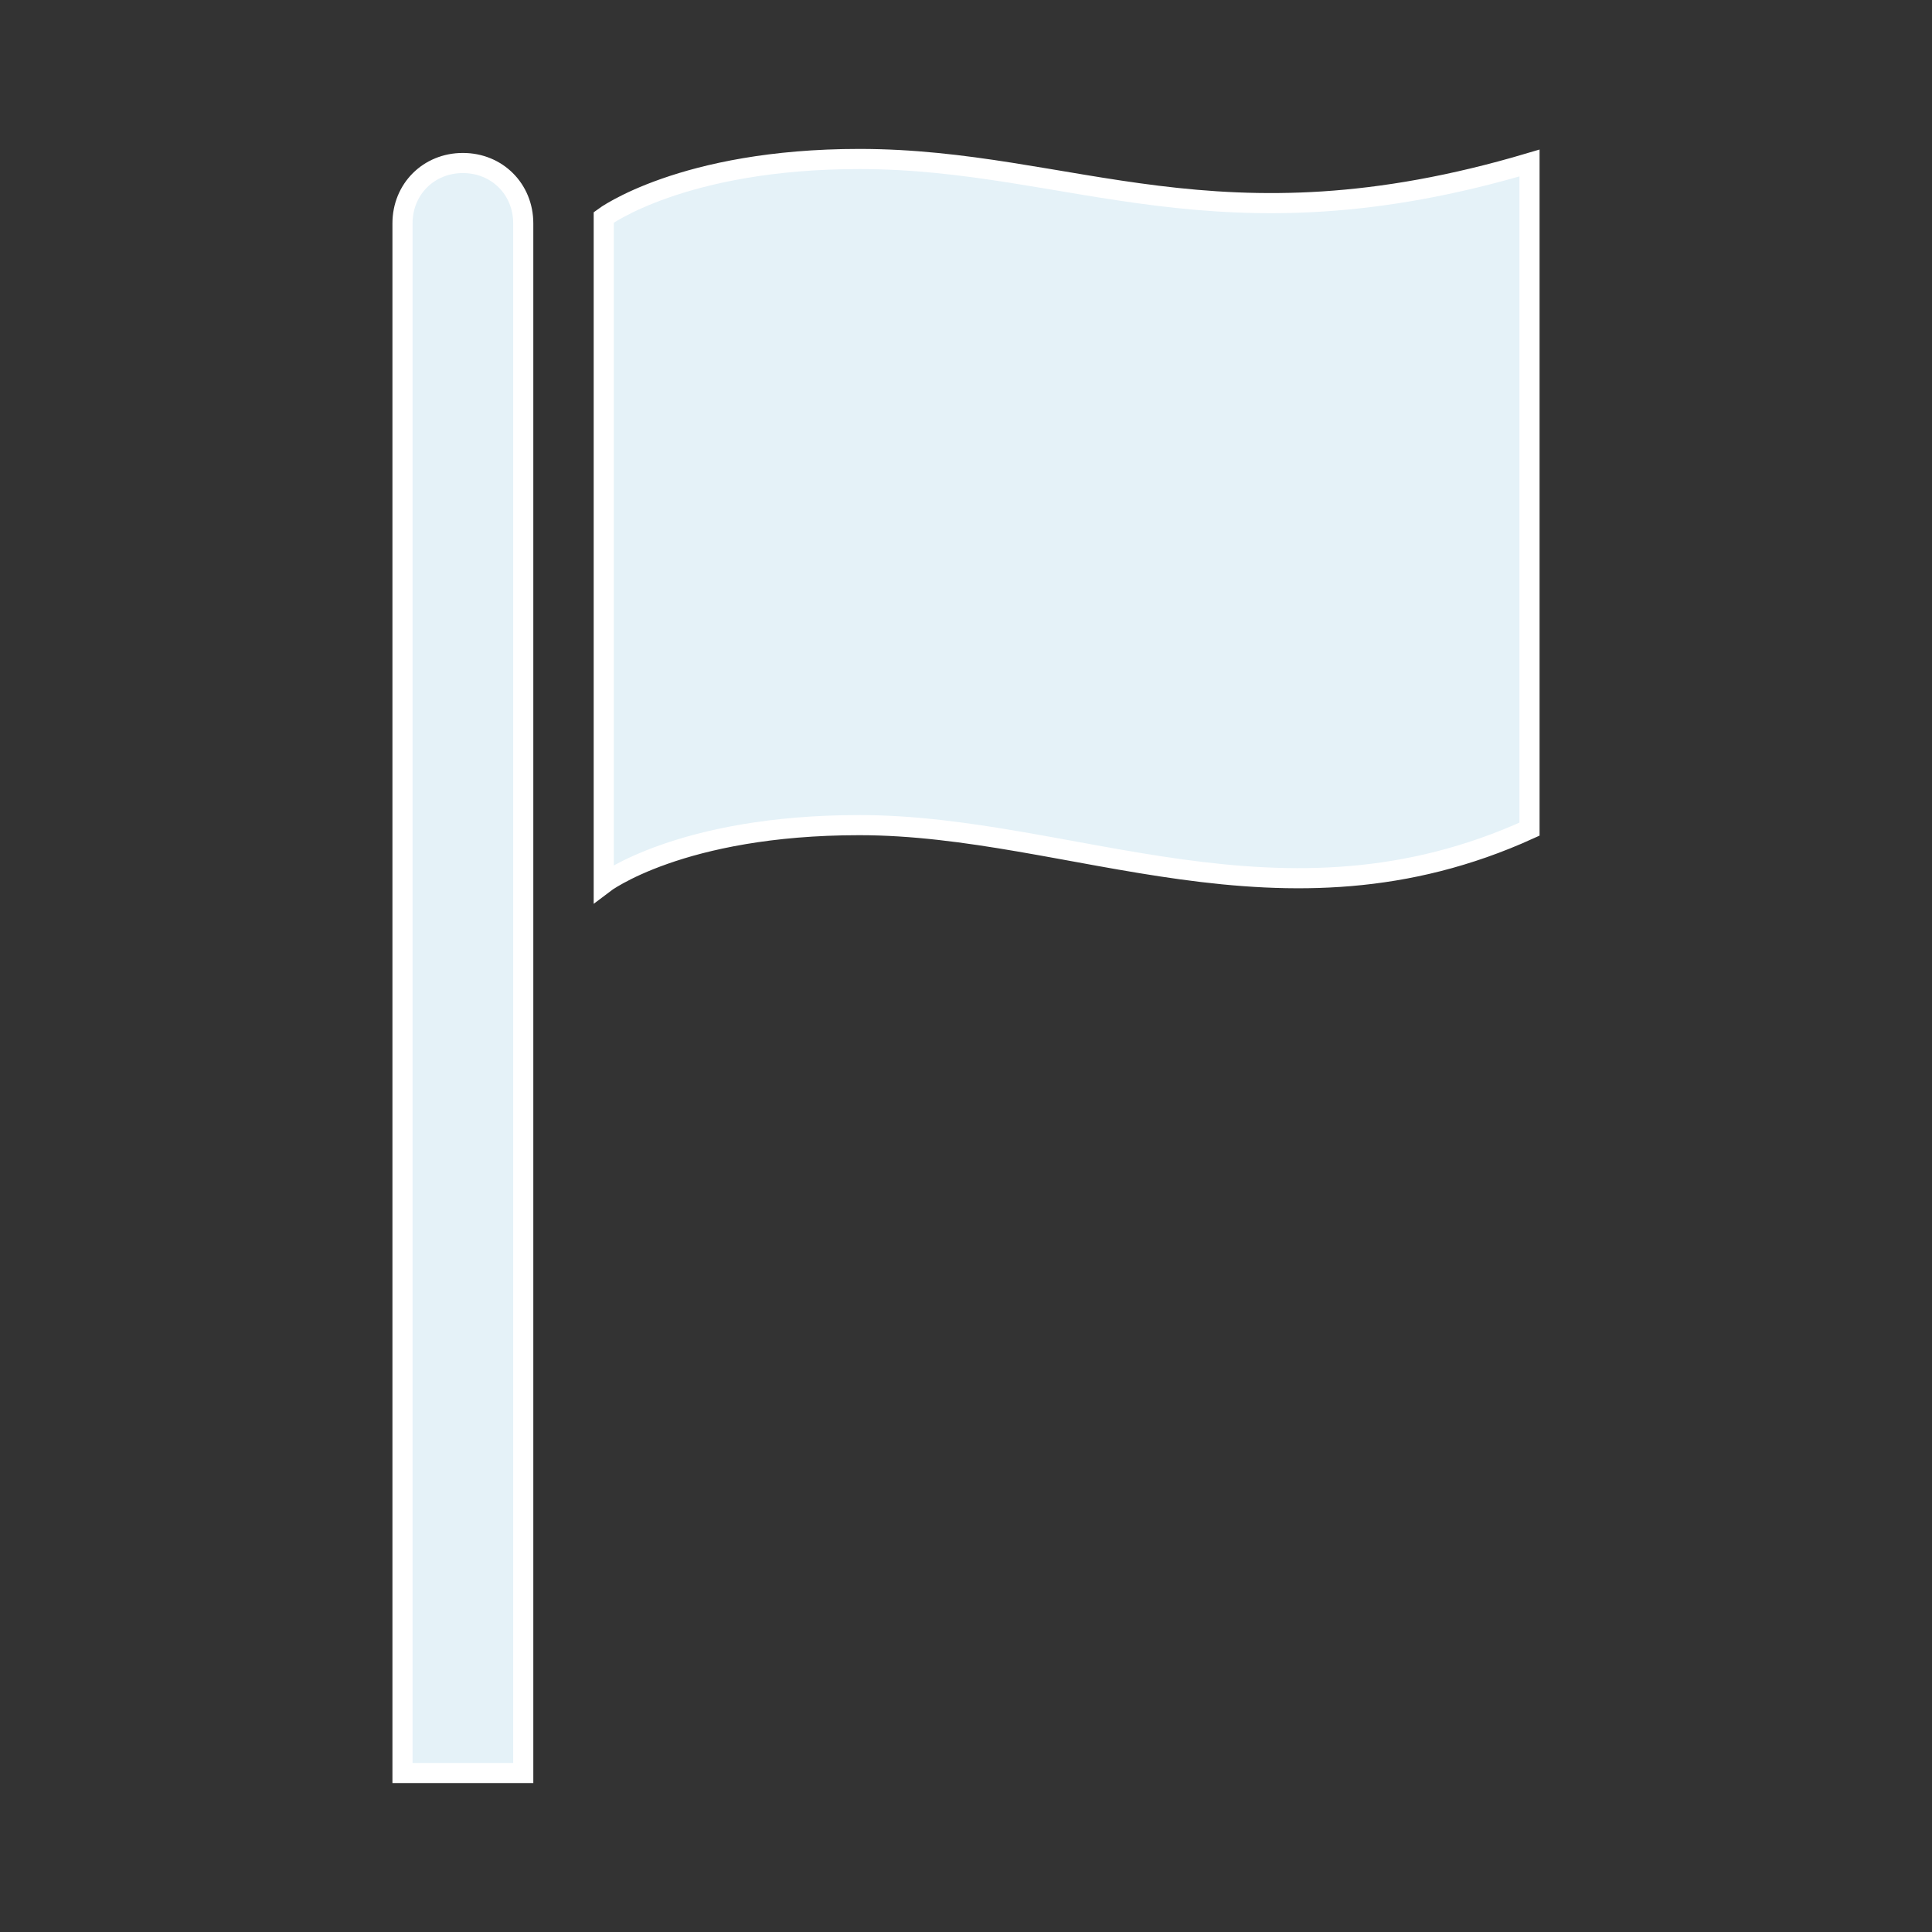<svg width="96" height="96" xmlns="http://www.w3.org/2000/svg" xmlns:xlink="http://www.w3.org/1999/xlink" xml:space="preserve" overflow="hidden"><rect width="100%" height="100%" fill="#333333" stroke="none"/><defs><clipPath id="clip0"><rect x="515" y="112" width="96" height="96"/></clipPath></defs><g clip-path="url(#clip0)" transform="translate(-515 -112)"><path d="M538 120.1C536.3 120.1 535 121.4 535 123.1L535 200.1 541 200.1 541 123.1C541 121.4 539.7 120.1 538 120.1Z" stroke="#FFFFFF" fill="#E5F2F8"/><path d="M557.7 119.9C548.9 119.9 545 122.8 545 122.8L545 155.9C545 155.9 548.8 153 557.7 153 568.3 153 578.7 158.8 591 153.2L591 120.1C575.5 124.7 568.3 119.9 557.7 119.9Z" stroke="#FFFFFF" fill="#E5F2F8"/></g></svg>